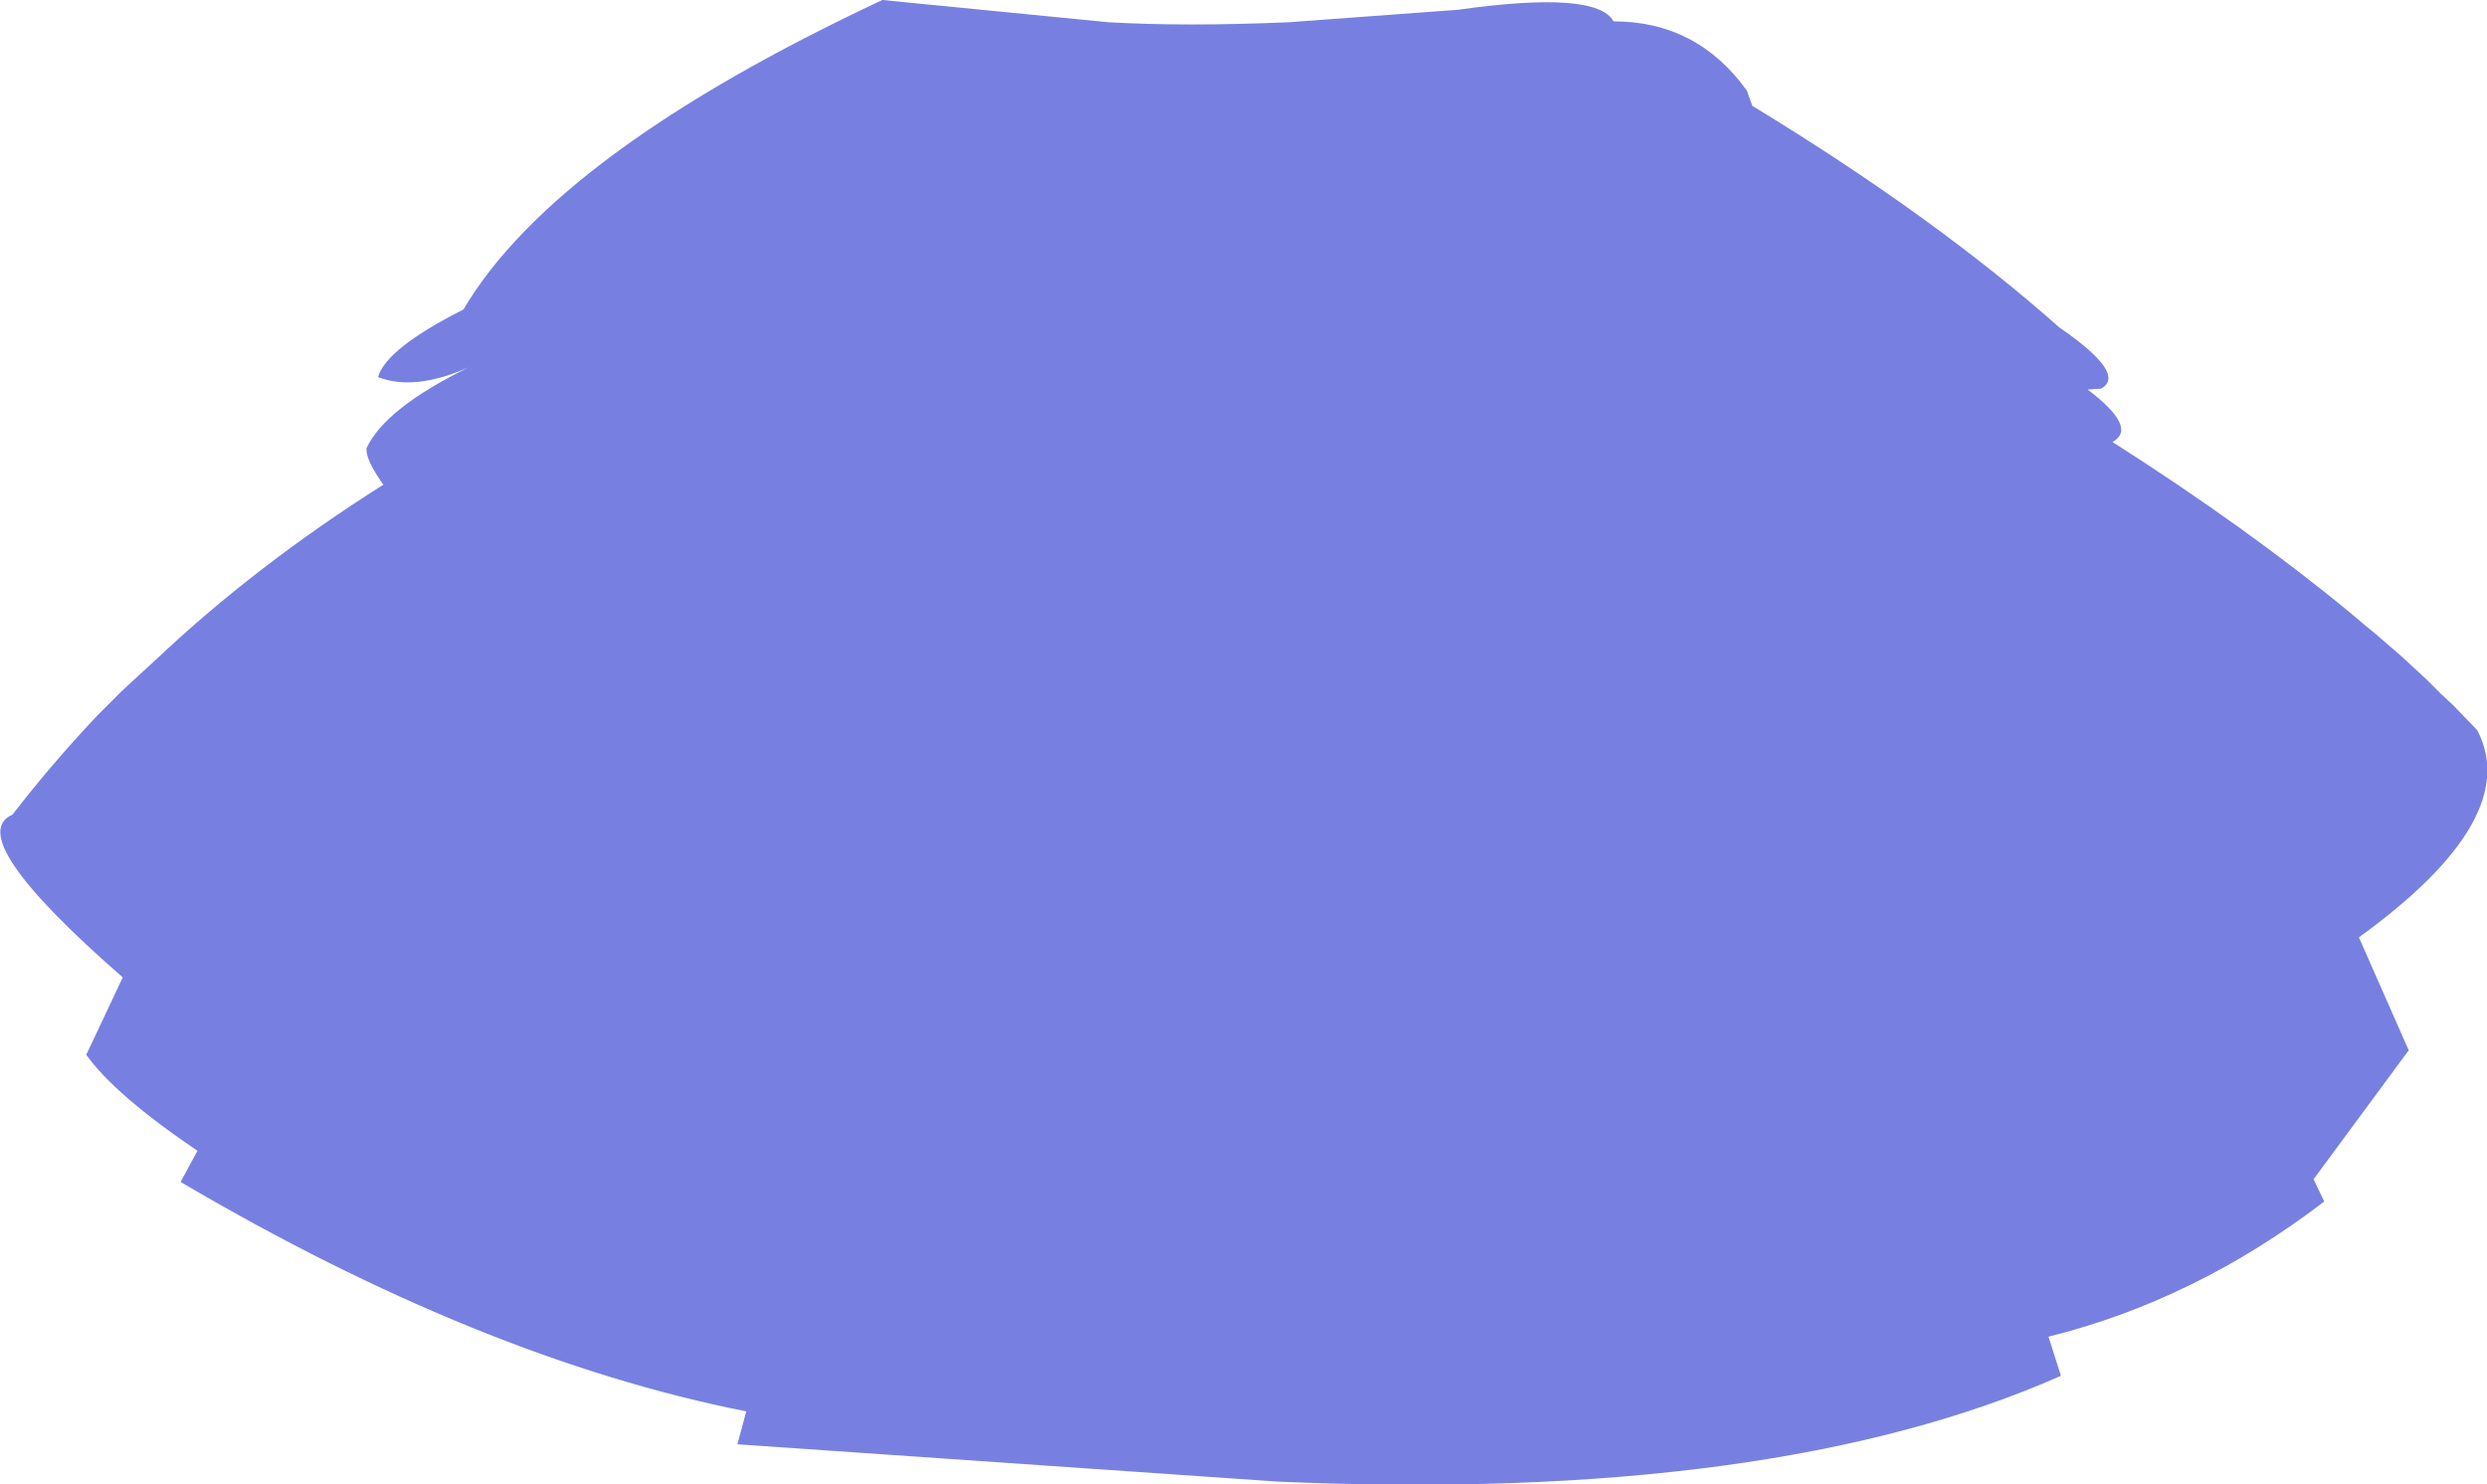 <?xml version="1.0" encoding="UTF-8" standalone="no"?>
<svg xmlns:xlink="http://www.w3.org/1999/xlink" height="83.45px" width="139.8px" xmlns="http://www.w3.org/2000/svg">
  <g transform="matrix(1.0, 0.0, 0.0, 1.0, 69.9, 41.7)">
    <path d="M-7.6 -40.45 Q-3.25 -40.2 2.55 -40.45 L12.05 -41.15 Q19.85 -42.25 20.8 -40.5 25.5 -40.5 28.3 -36.6 L28.6 -35.75 Q38.8 -29.55 45.85 -23.3 49.7 -20.65 48.2 -19.85 L47.45 -19.8 Q50.3 -17.65 48.85 -16.85 56.45 -12.0 62.15 -7.3 L63.1 -6.5 63.65 -6.05 65.15 -4.75 66.5 -3.5 67.3 -2.7 68.0 -2.05 69.35 -0.65 Q71.95 4.3 62.7 11.0 L65.5 17.35 60.15 24.6 60.75 25.85 Q53.5 31.4 45.25 33.45 L45.95 35.65 Q29.8 42.8 1.95 41.6 L-28.45 39.5 -27.95 37.65 Q-42.85 34.7 -59.75 24.75 L-58.8 23.0 Q-63.45 19.85 -65.05 17.6 L-63.0 13.25 Q-72.05 5.35 -69.2 4.1 -67.0 1.25 -64.45 -1.45 L-63.1 -2.8 -62.35 -3.5 -61.15 -4.6 Q-55.55 -9.9 -48.35 -14.45 -49.35 -15.85 -49.3 -16.5 -48.25 -18.75 -43.55 -21.05 -46.6 -19.7 -48.65 -20.5 -48.2 -22.1 -43.85 -24.3 -38.65 -33.1 -20.3 -41.7 L-7.6 -40.45" fill="#7780e0" fill-rule="evenodd" stroke="none"/>
  </g>
</svg>
